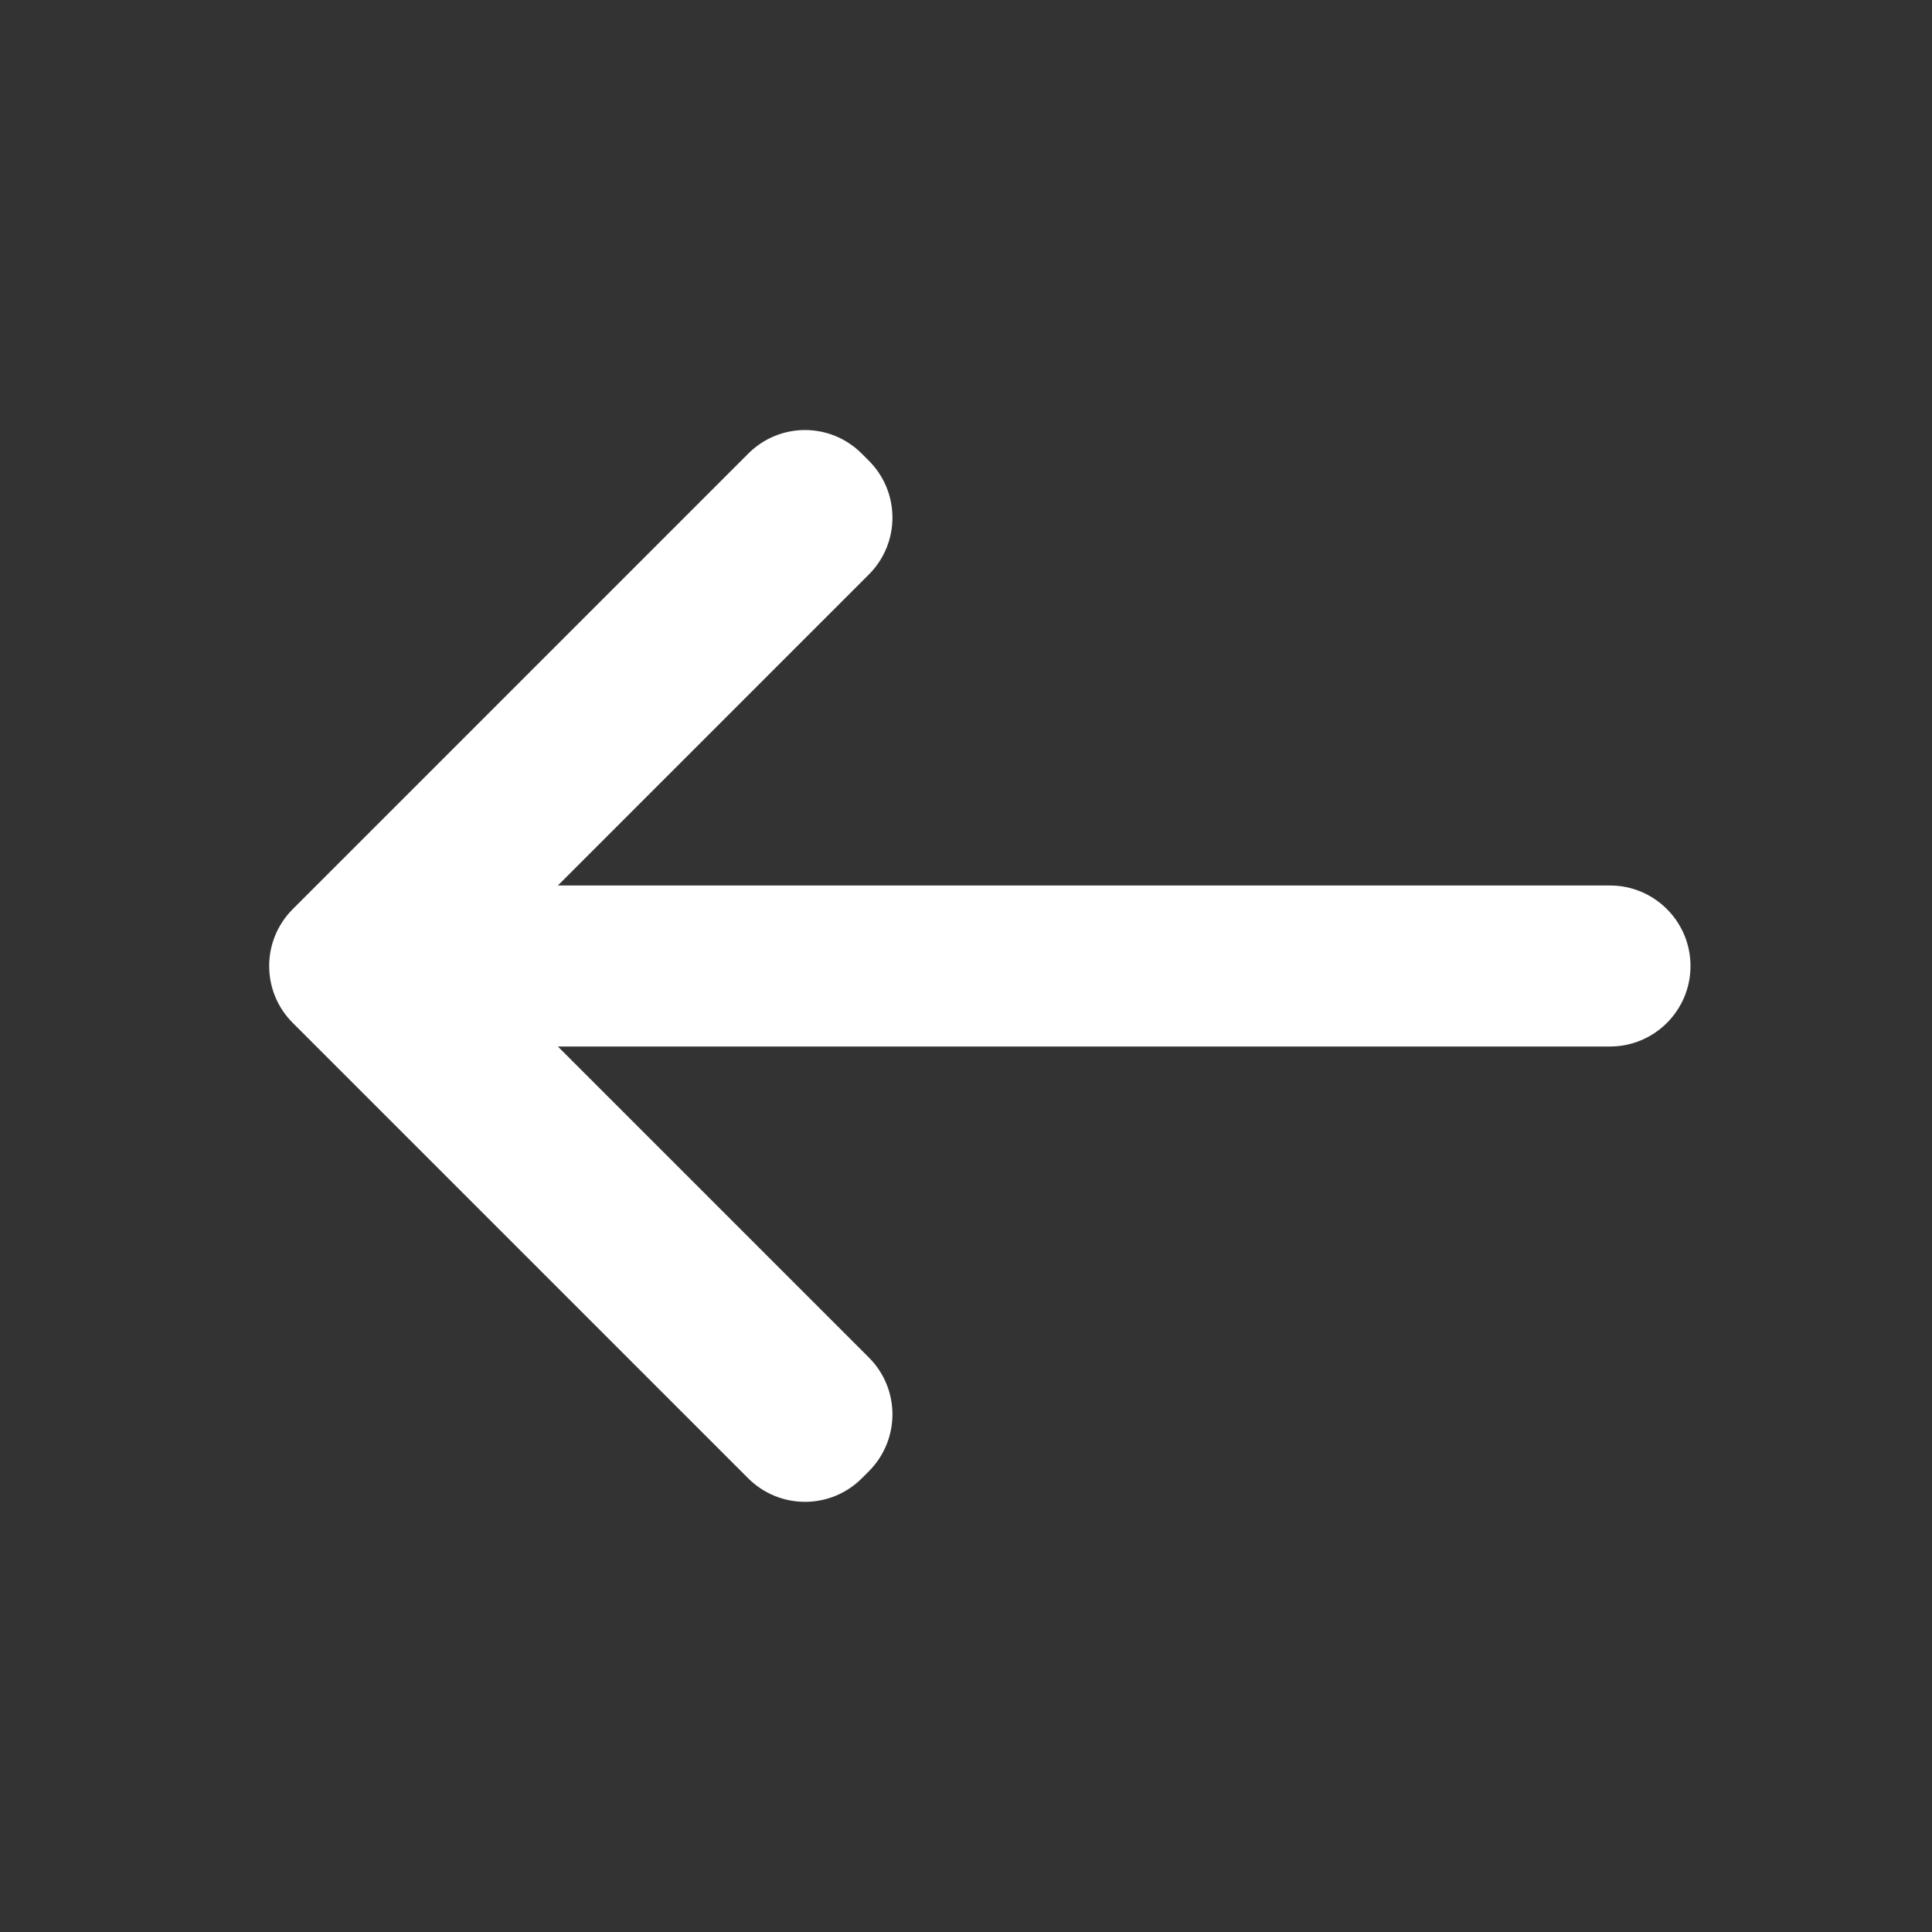 <svg width="24" height="24" viewBox="0 0 24 24" fill="none" xmlns="http://www.w3.org/2000/svg">
  <rect x="0" y="0" width="24" height="24" fill="#333333" stroke="none"/>
  <path d="M10 5.342C9.744 5.342 9.488 5.441 9.293 5.637L3.637 11.293C3.246 11.684 3.246 12.317 3.637 12.707L9.293 18.363C9.684 18.754 10.317 18.754 10.707 18.363L10.793 18.277C11.184 17.886 11.184 17.253 10.793 16.863L6.93 13H20C20.552 13 21 12.552 21 12C21 11.448 20.552 11 20 11H6.93L10.793 7.137C11.184 6.746 11.184 6.113 10.793 5.723L10.707 5.637C10.512 5.441 10.256 5.342 10 5.342Z" fill="#fff"/>
</svg>

